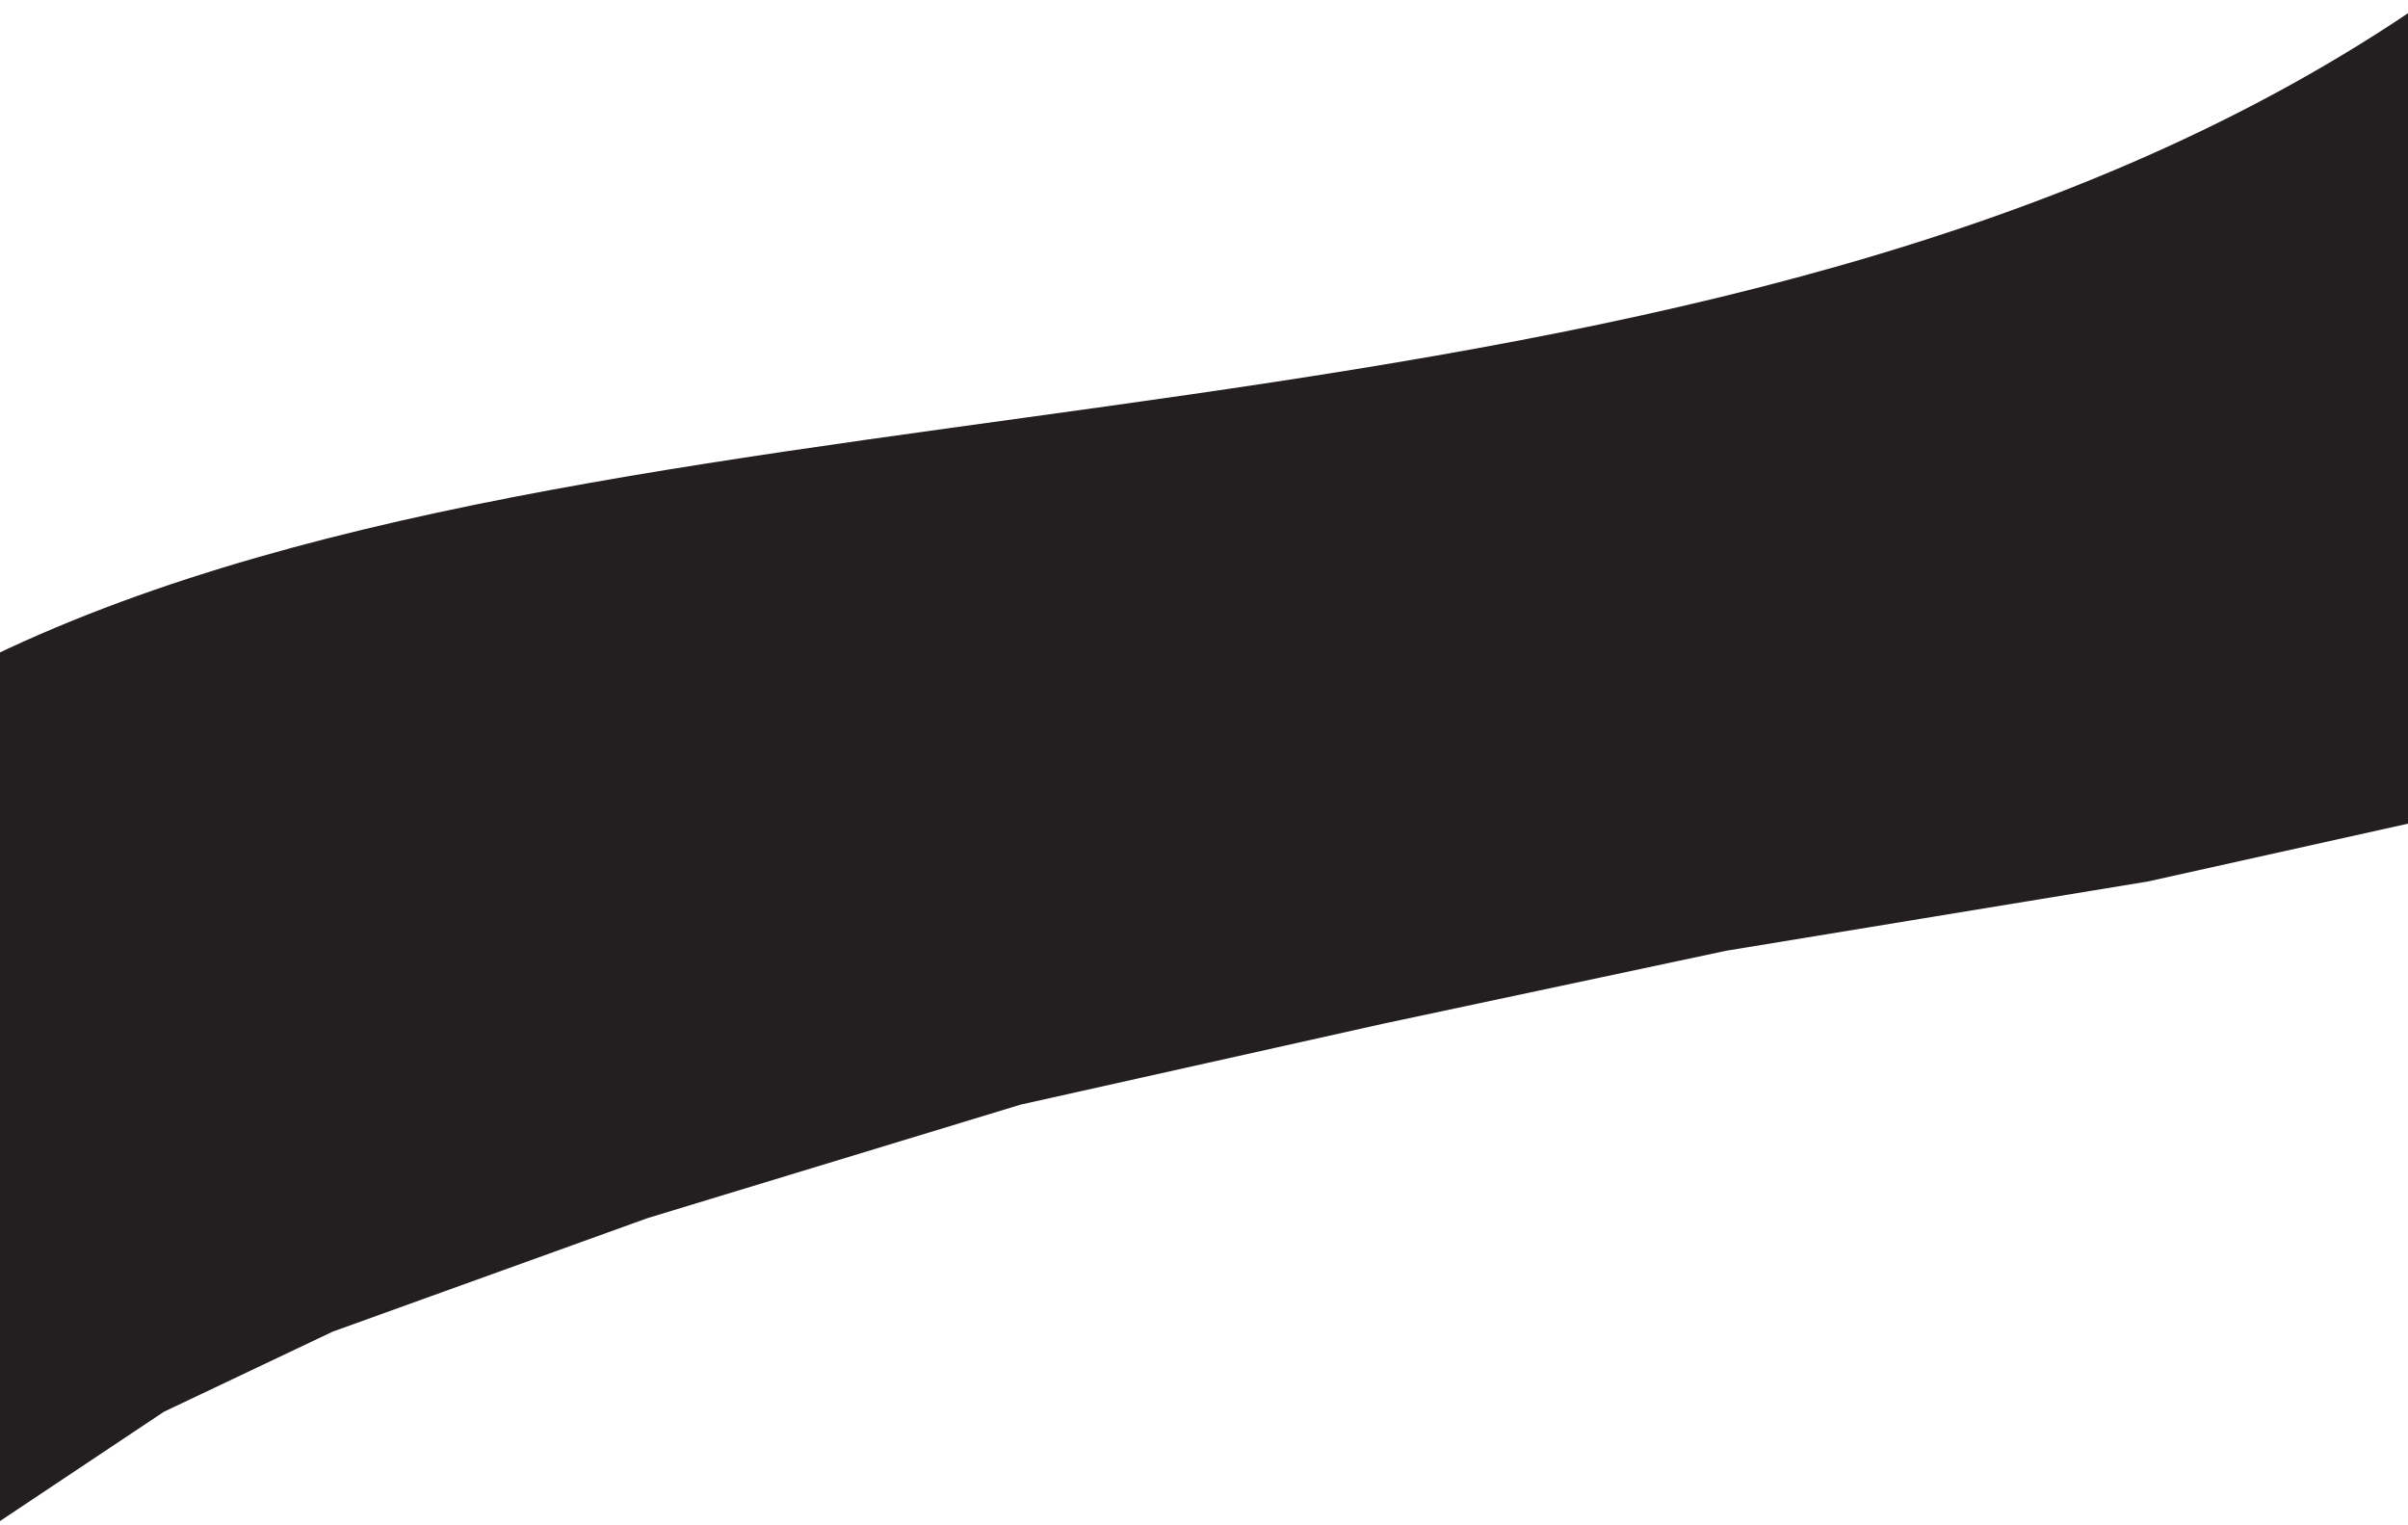 <svg width="1549" height="981" viewBox="0 0 1549 981" fill="none" xmlns="http://www.w3.org/2000/svg">
<path d="M1561.5 526.97V0C1106.45 315.555 415.869 220.532 -4 421.488V980.97L105.5 907.97L214 856.47L416.5 783.47L656.5 710.47L889.5 658.47L1110.5 611.47L1381.5 566.97L1561.5 526.97Z" fill="#231F20"/>
</svg>
